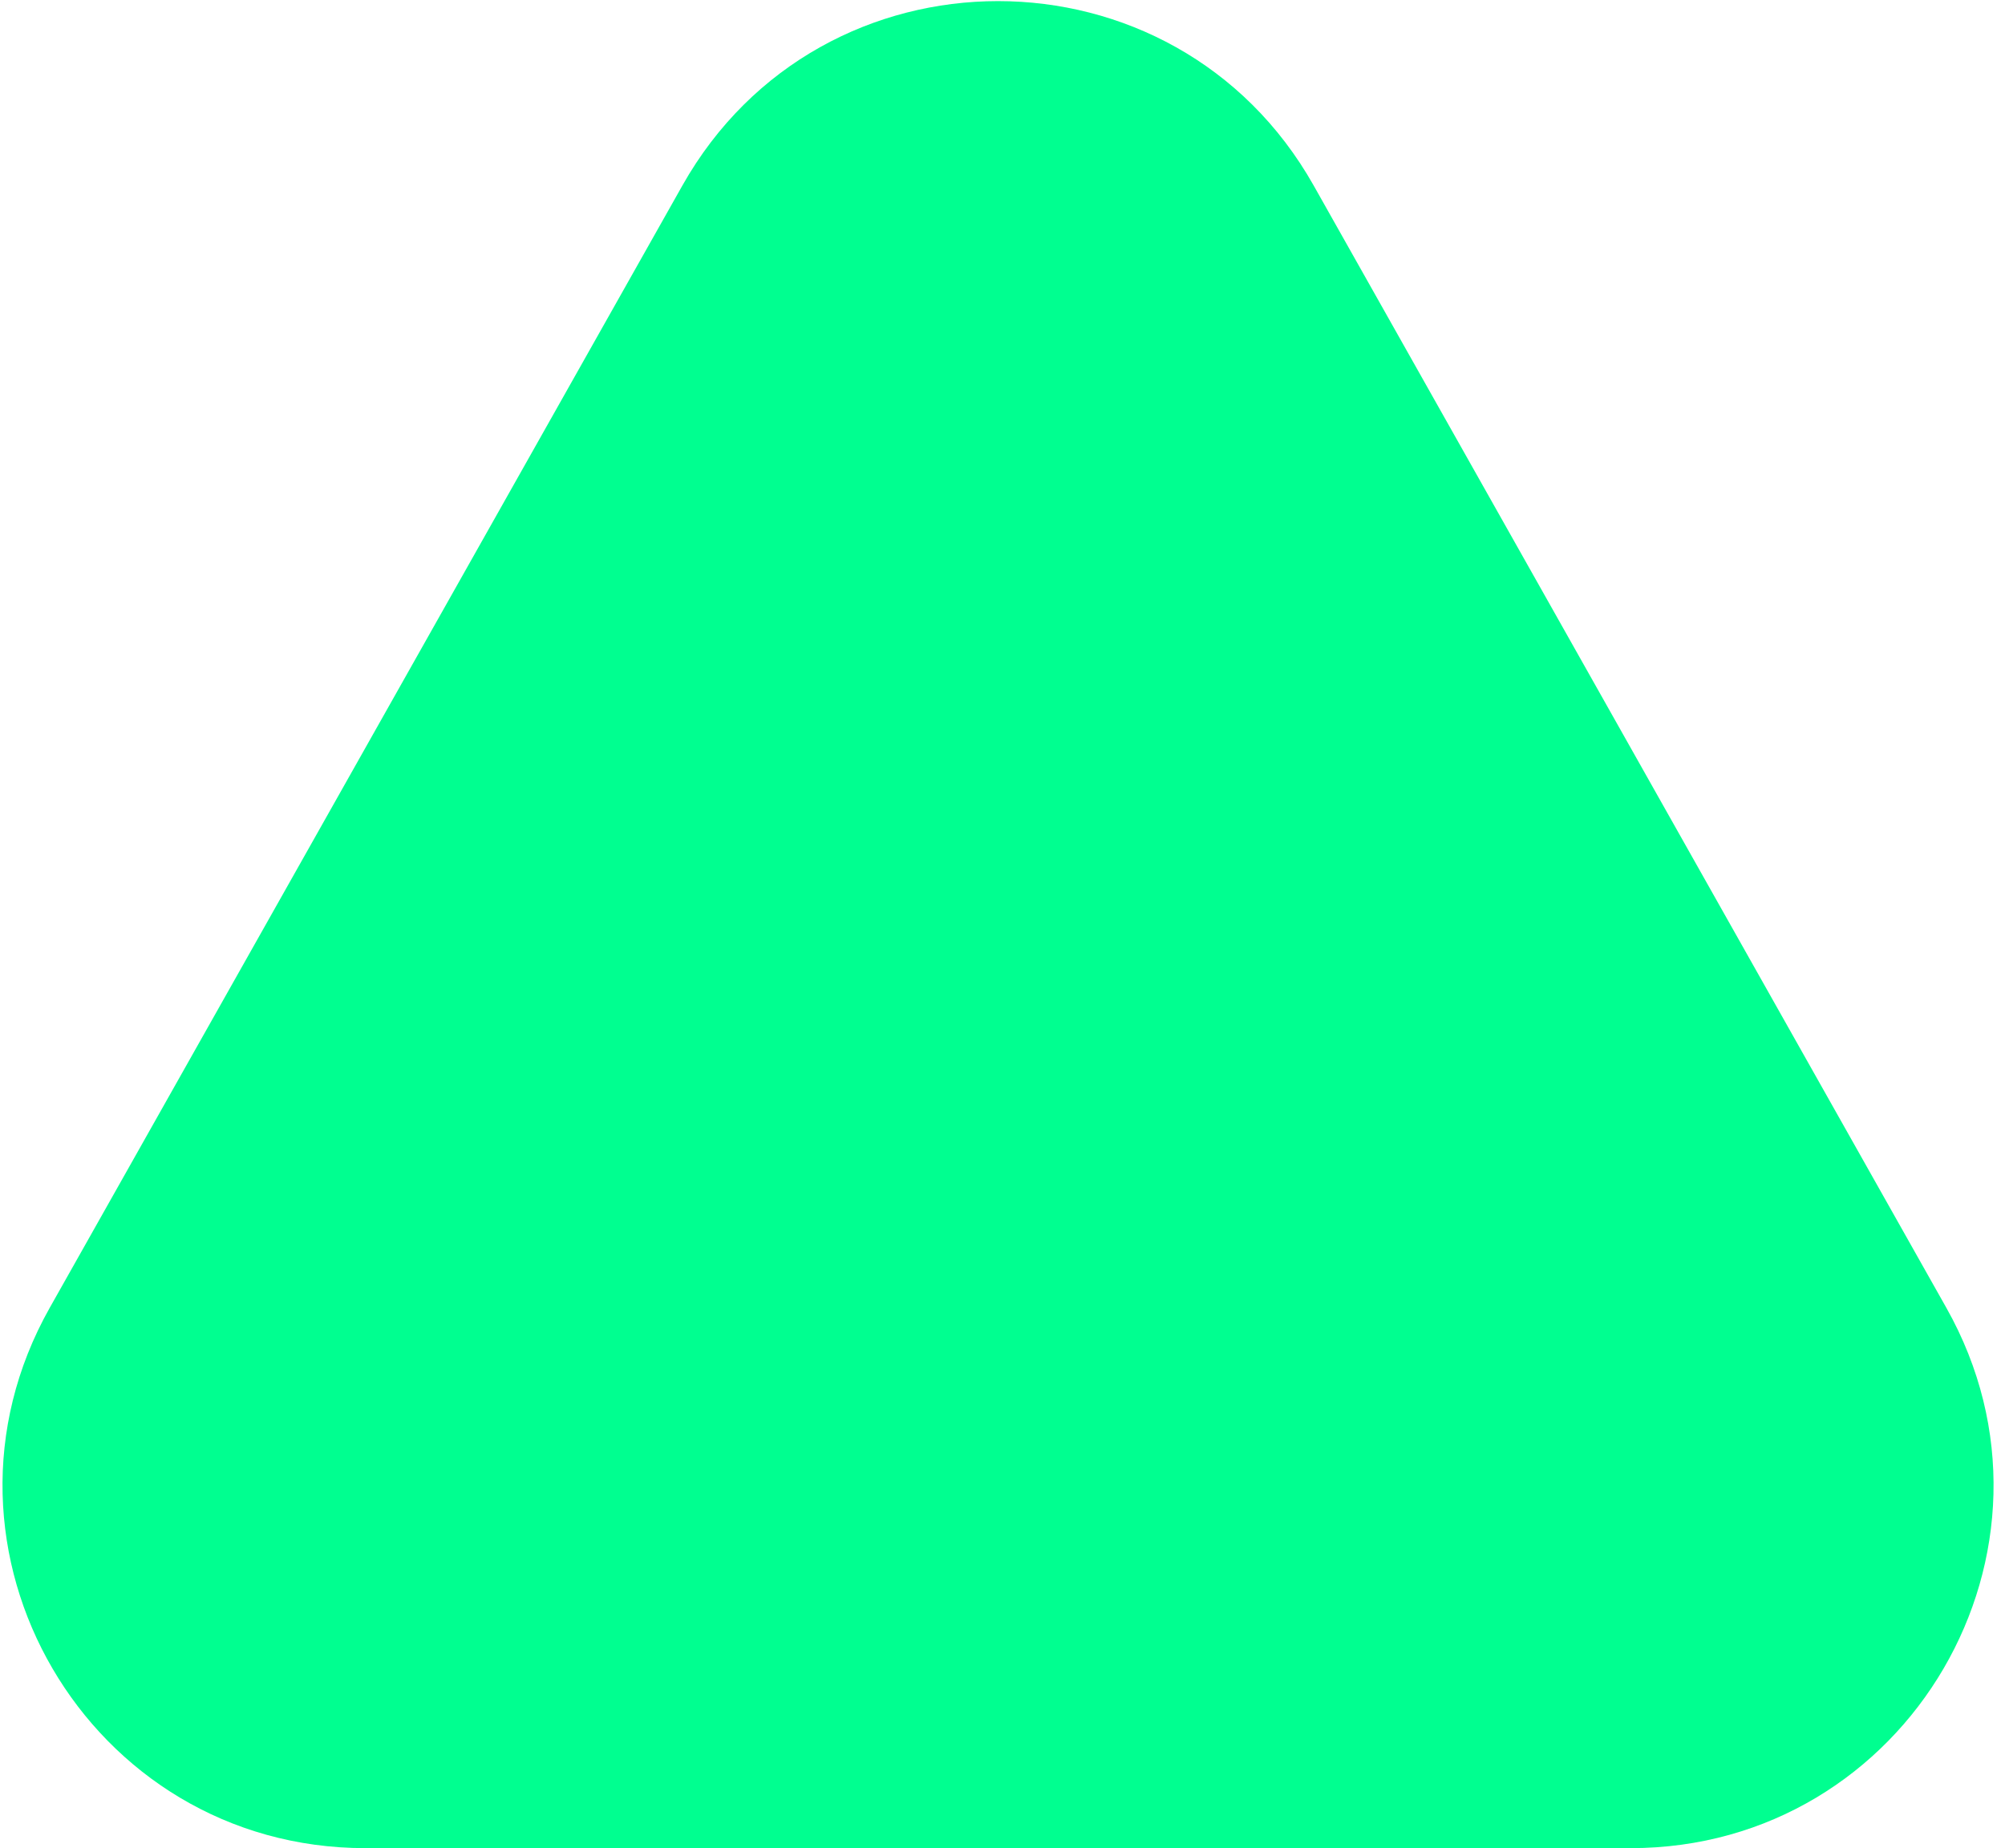 <svg 
 xmlns="http://www.w3.org/2000/svg"
 xmlns:xlink="http://www.w3.org/1999/xlink"
 width="166px" height="153px">
<path fill-rule="evenodd"  fill="rgb(0, 255, 144)"
 d="M56.498,15.358 C67.974,-4.997 97.287,-4.997 108.763,15.358 L161.143,108.263 C172.418,128.262 157.968,152.997 135.010,152.997 L30.251,152.997 C7.293,152.997 -7.157,128.262 4.118,108.263 L56.498,15.358 Z"/>
</svg>